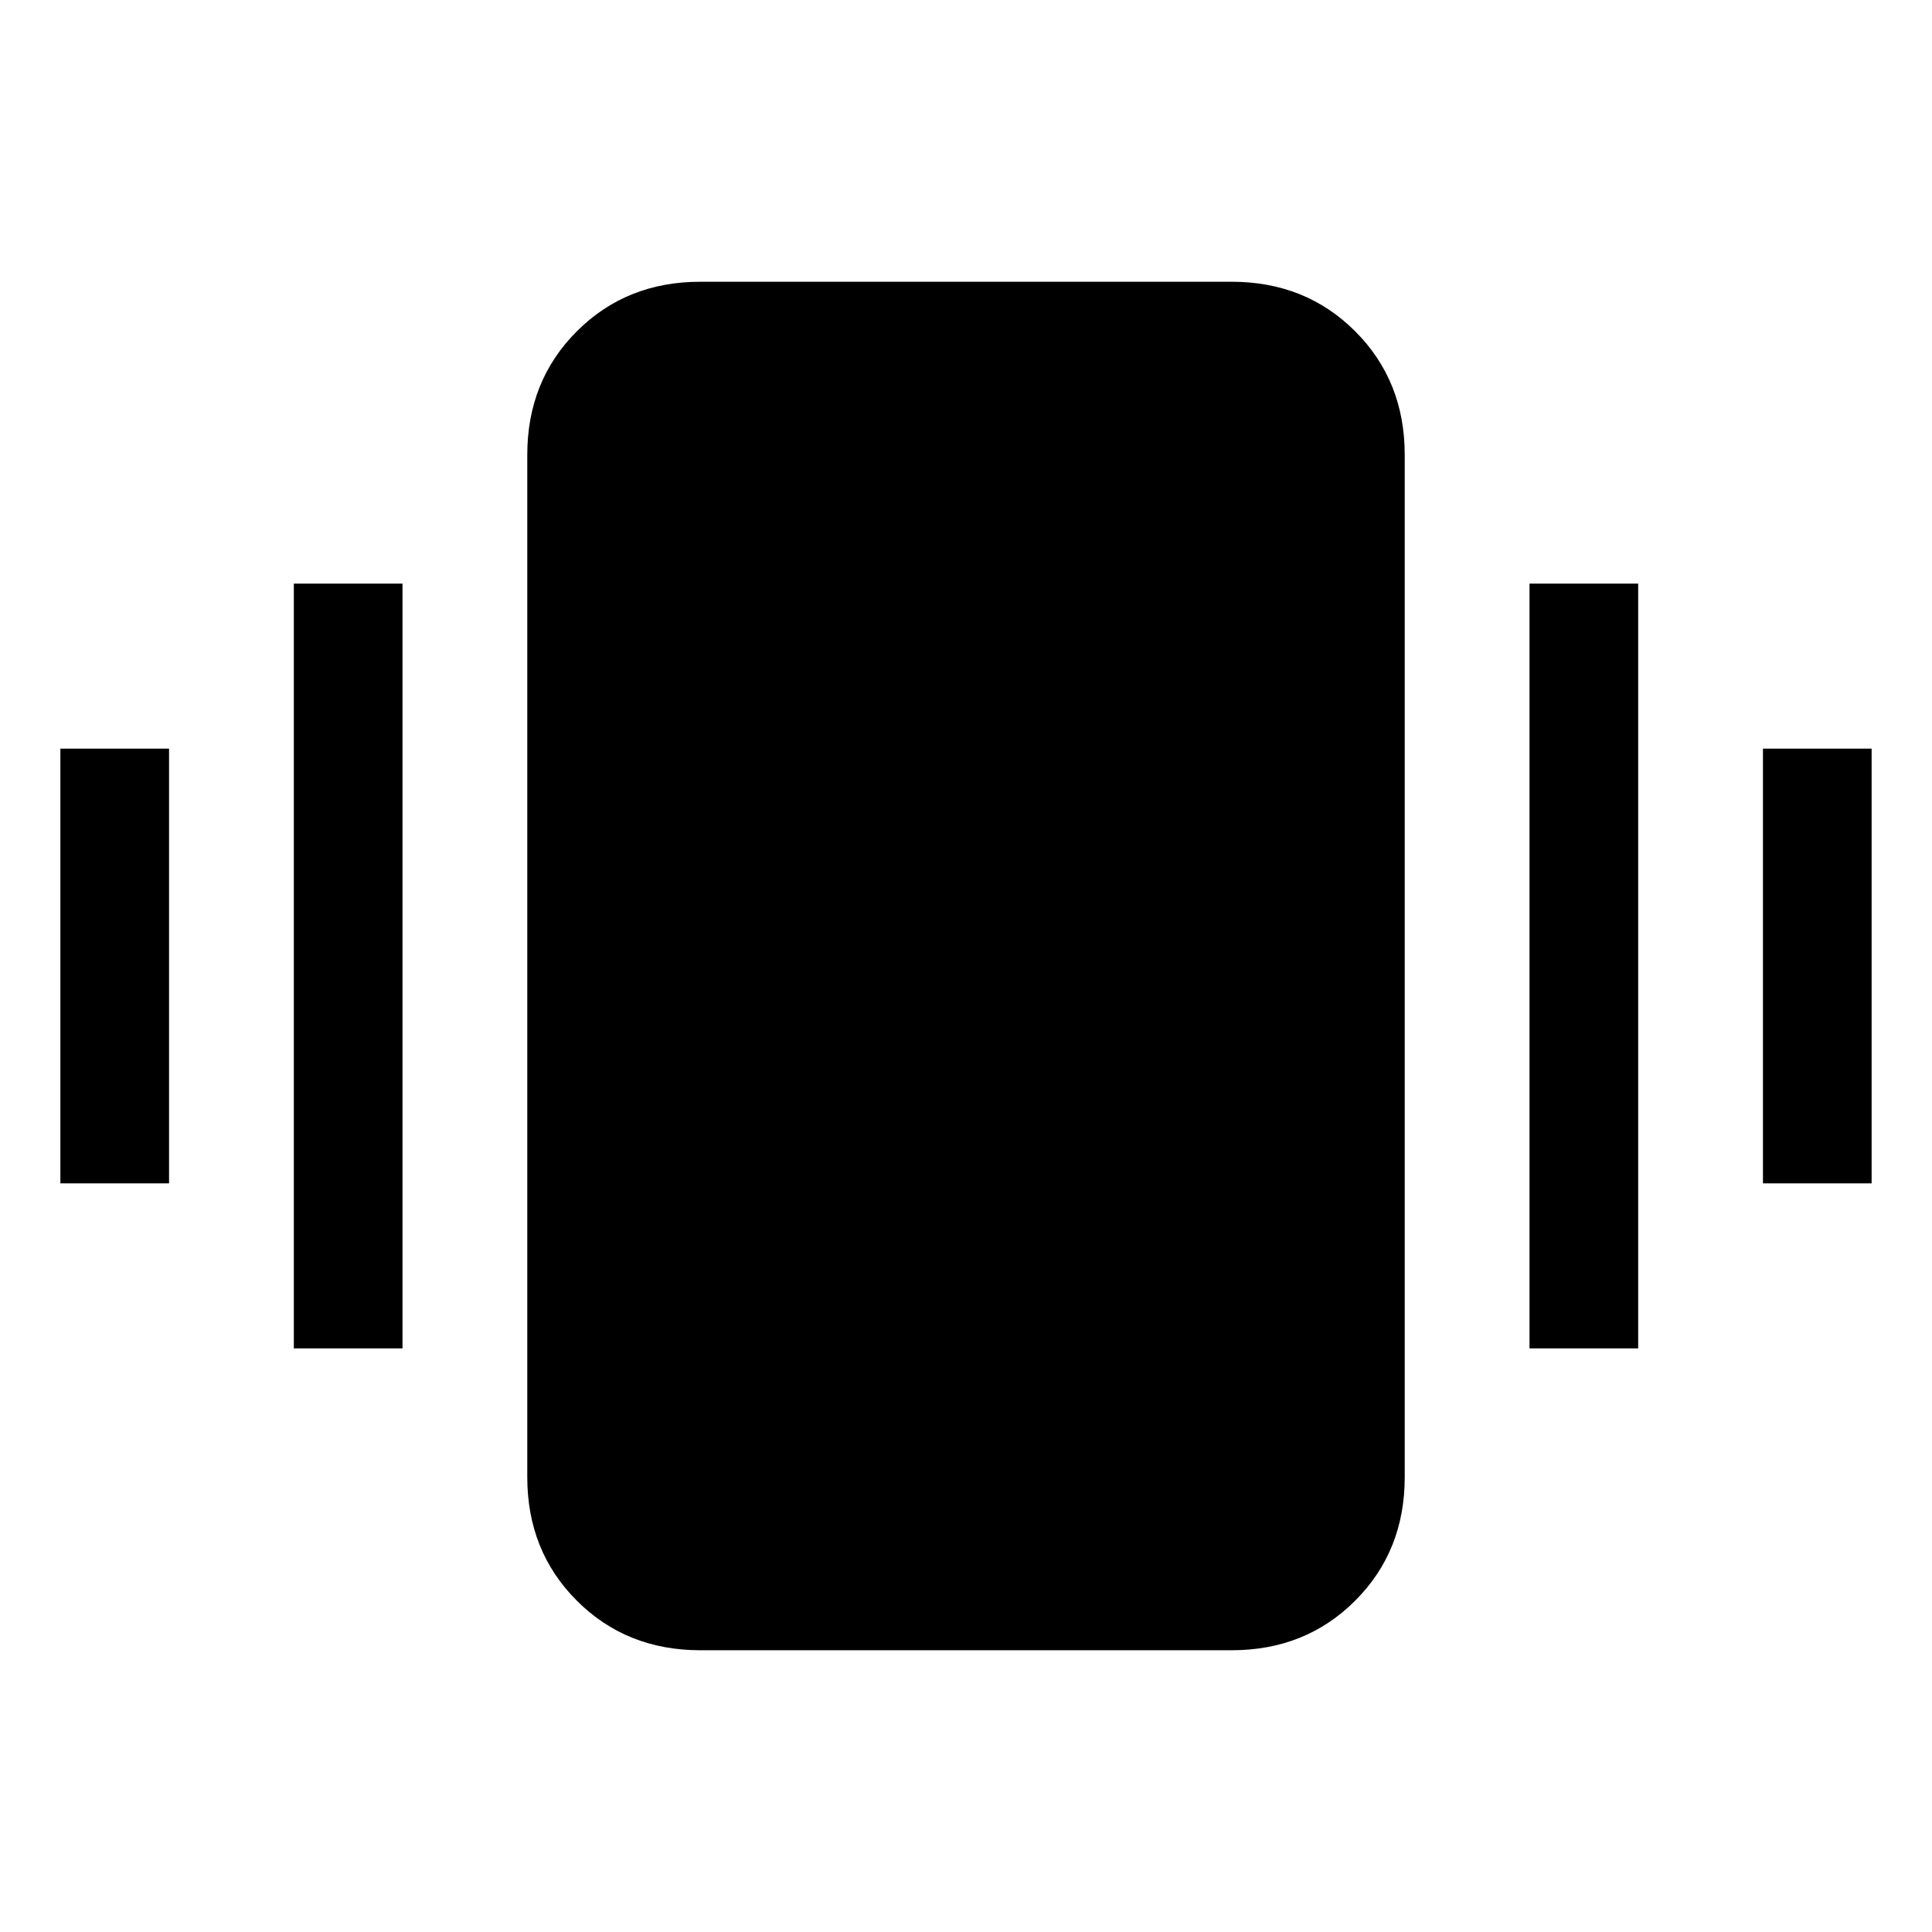 <svg xmlns="http://www.w3.org/2000/svg" height="24" viewBox="0 -960 960 960" width="24"><path d="M30-372v-216h54v216H30Zm116 82v-380h54v380h-54Zm730-82v-216h54v216h-54Zm-116 82v-380h54v380h-54ZM348-140q-36.75 0-61.37-24.63Q262-189.25 262-226v-508q0-36.75 24.63-61.38Q311.25-820 348-820h264q36.75 0 61.38 24.62Q698-770.75 698-734v508q0 36.75-24.62 61.37Q648.75-140 612-140H348Z"/></svg>
